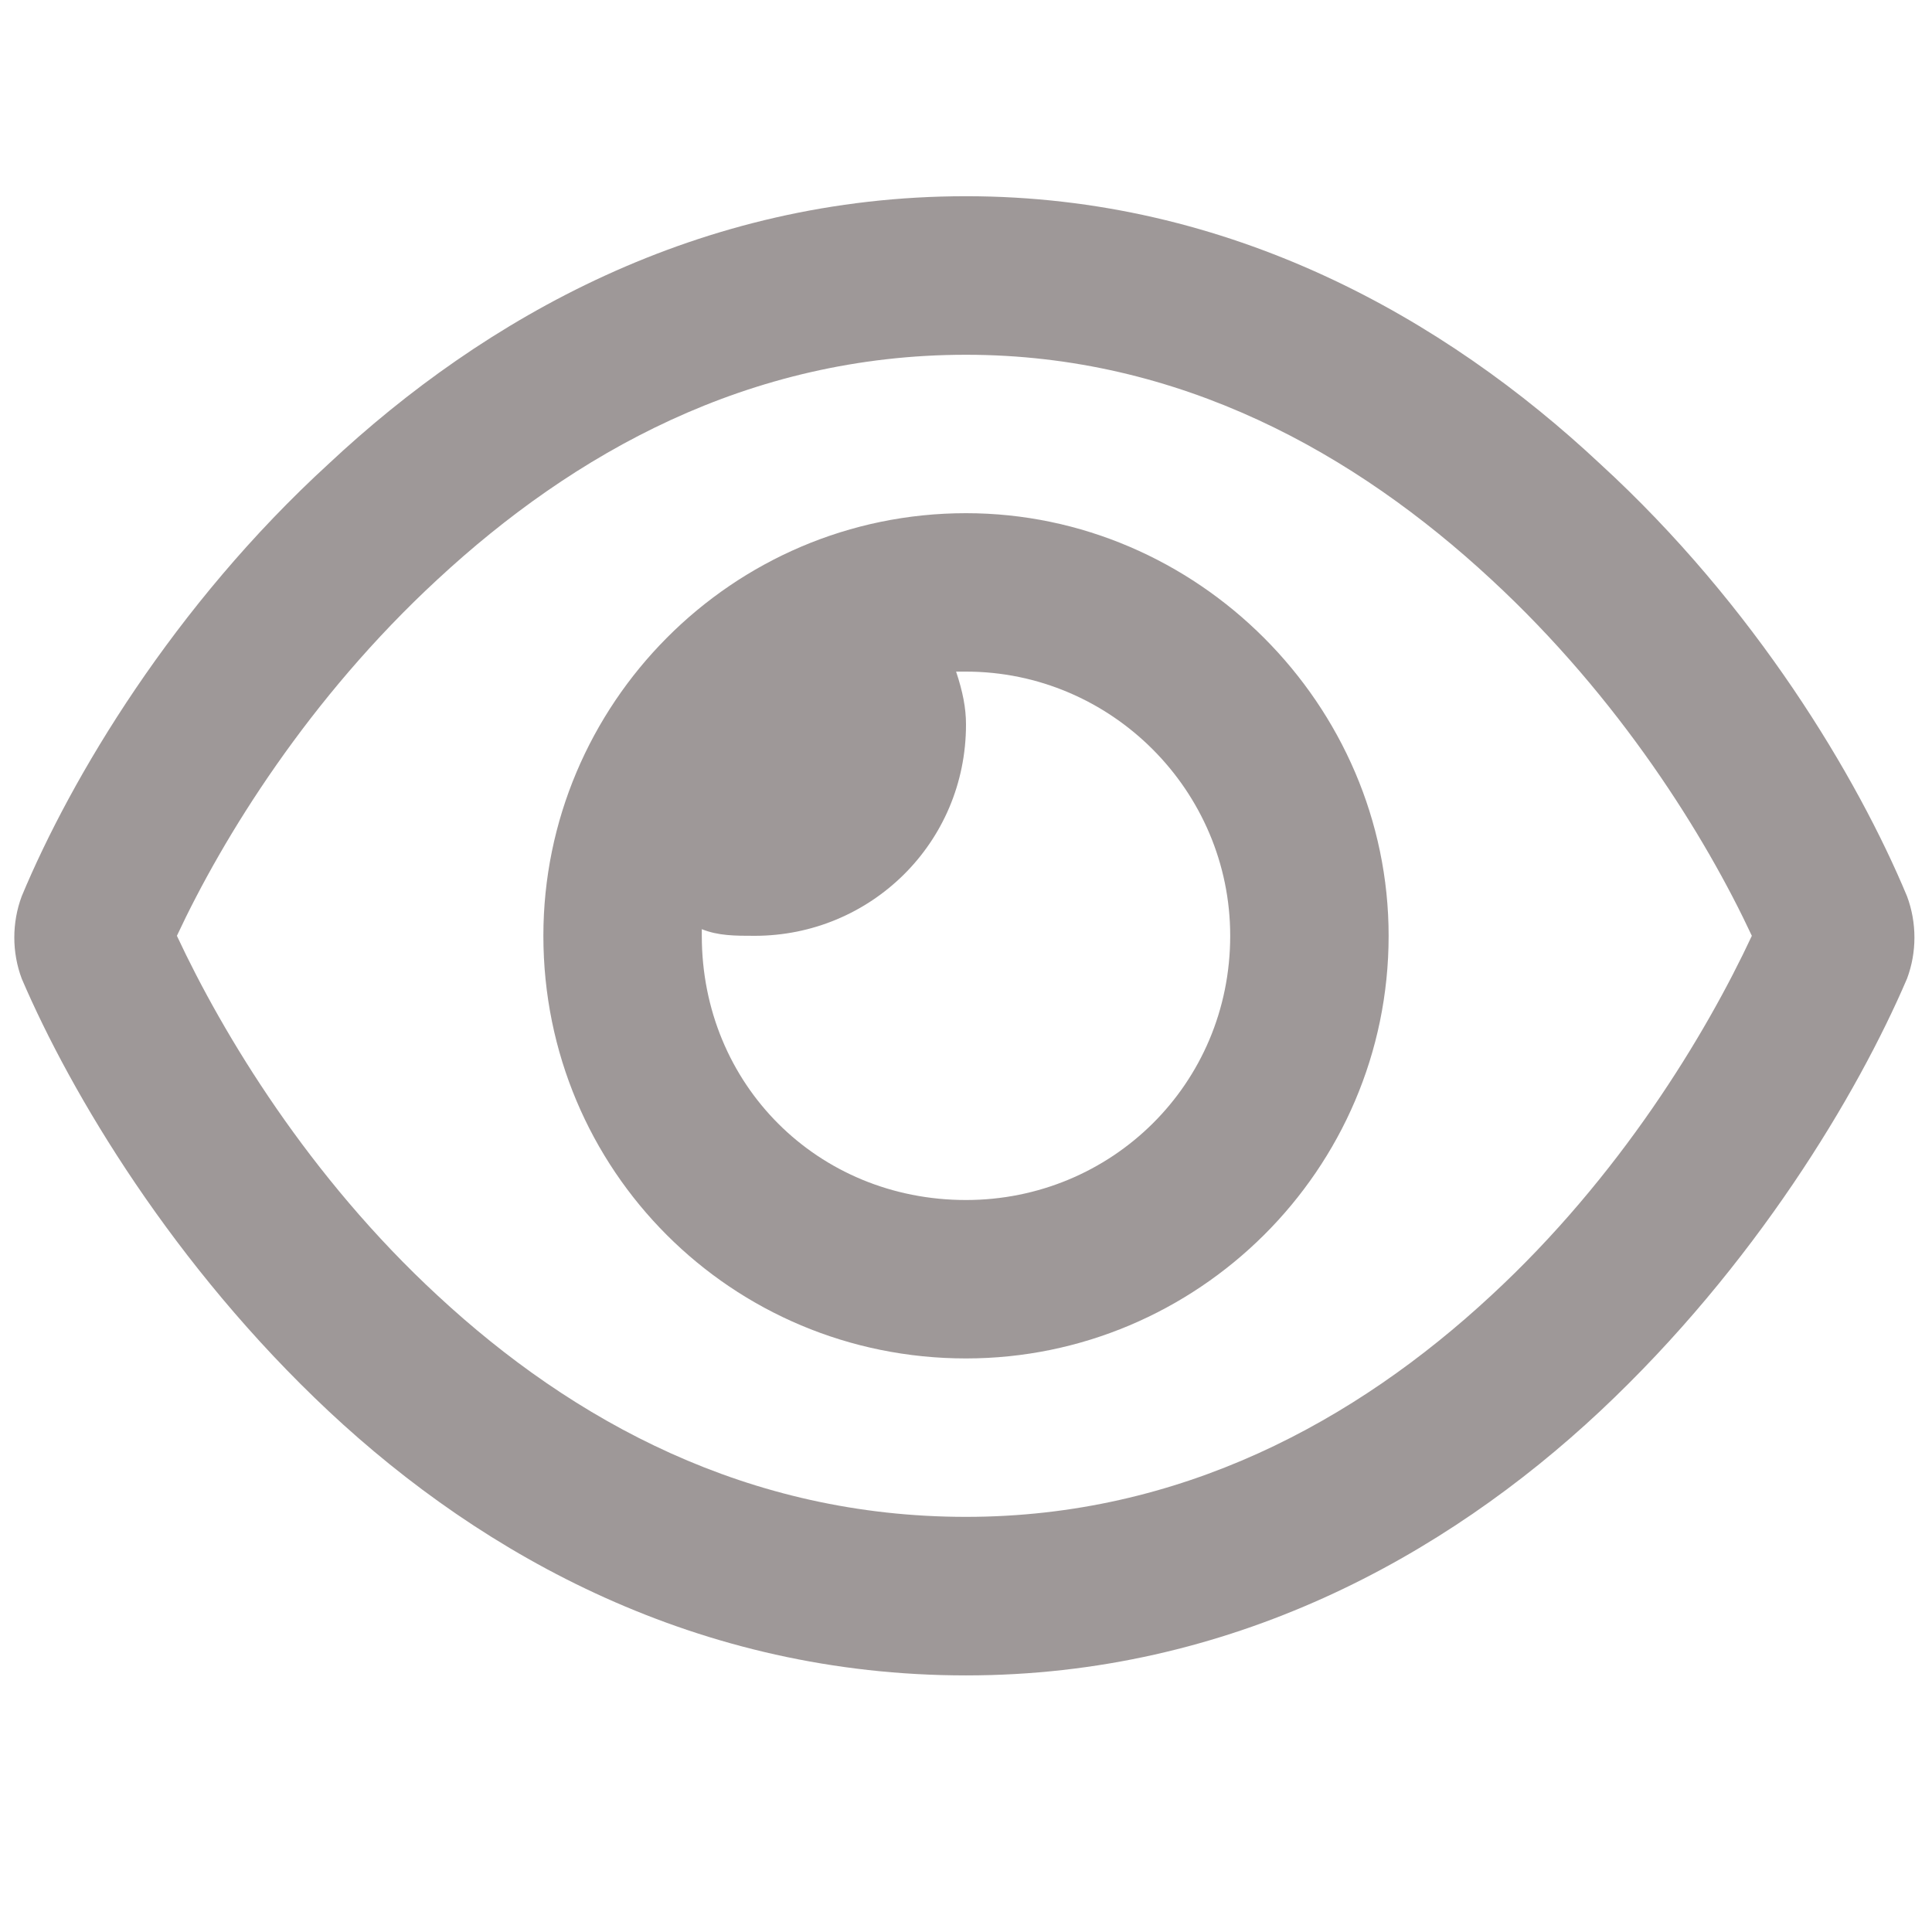 <svg width="16" height="16" viewBox="0 0 16 16" fill="none" xmlns="http://www.w3.org/2000/svg">
<path d="M4.5 7.75C4.5 5.836 6.059 4.25 8 4.25C9.914 4.25 11.5 5.836 11.5 7.75C11.5 9.691 9.914 11.25 8 11.25C6.059 11.25 4.5 9.691 4.5 7.75ZM8 9.938C9.203 9.938 10.188 8.98 10.188 7.75C10.188 6.547 9.203 5.562 8 5.562C7.973 5.562 7.945 5.562 7.918 5.562C7.973 5.727 8 5.863 8 6C8 6.984 7.207 7.75 6.25 7.75C6.086 7.75 5.949 7.75 5.812 7.695C5.812 7.723 5.812 7.75 5.812 7.75C5.812 8.98 6.77 9.938 8 9.938ZM2.723 3.84C4.008 2.637 5.785 1.625 8 1.625C10.188 1.625 11.965 2.637 13.25 3.84C14.535 5.016 15.383 6.438 15.793 7.422C15.875 7.641 15.875 7.887 15.793 8.105C15.383 9.062 14.535 10.484 13.25 11.688C11.965 12.891 10.188 13.875 8 13.875C5.785 13.875 4.008 12.891 2.723 11.688C1.438 10.484 0.59 9.062 0.18 8.105C0.098 7.887 0.098 7.641 0.18 7.422C0.59 6.438 1.438 5.016 2.723 3.84ZM8 2.938C6.195 2.938 4.746 3.758 3.625 4.797C2.559 5.781 1.848 6.93 1.465 7.75C1.848 8.57 2.559 9.746 3.625 10.73C4.746 11.77 6.195 12.562 8 12.562C9.777 12.562 11.227 11.77 12.348 10.73C13.414 9.746 14.125 8.57 14.508 7.75C14.125 6.93 13.414 5.781 12.348 4.797C11.227 3.758 9.777 2.938 8 2.938Z" fill="#3E3232" fill-opacity="0.5"/>
</svg>
